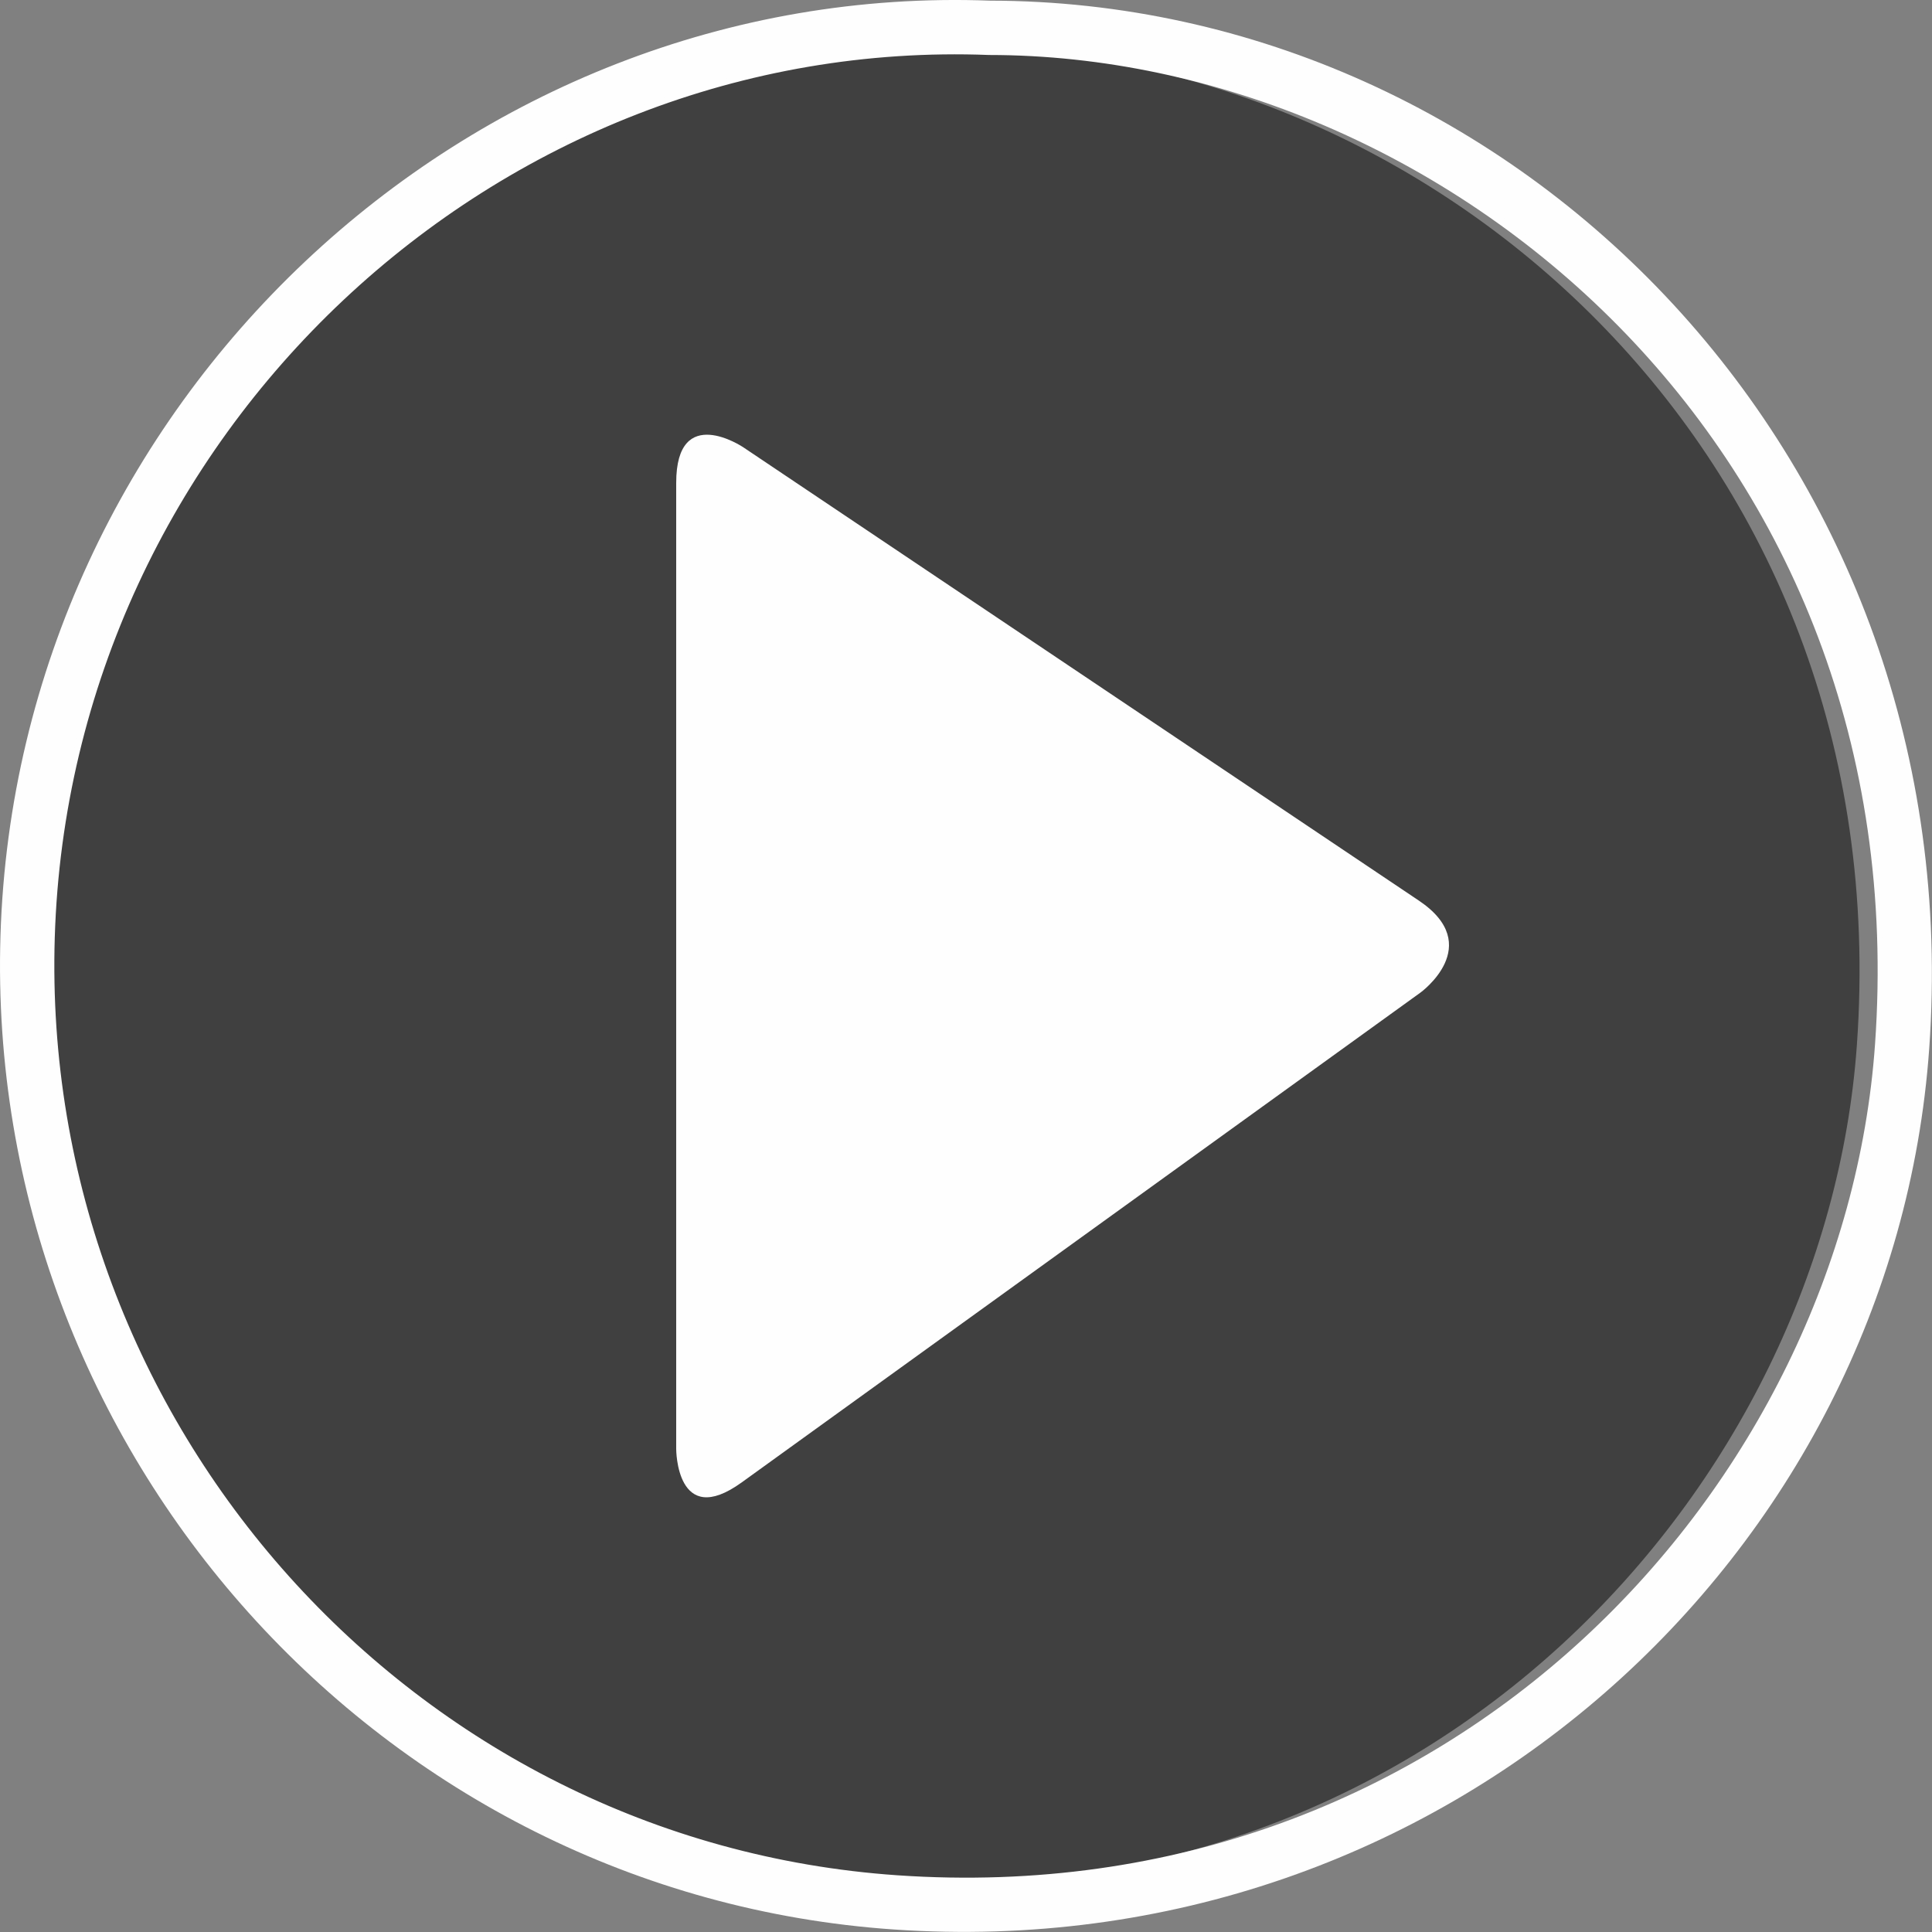 <?xml version="1.0" encoding="UTF-8"?>
<svg width="80px" height="80px" viewBox="0 0 80 80" version="1.1" xmlns="http://www.w3.org/2000/svg" xmlns:xlink="http://www.w3.org/1999/xlink">
    <rect x="0" y="0" width="80" height="80" fill="#808080" stroke="none"/>
    <!-- Generator: Sketch 48.1 (47250) - http://www.bohemiancoding.com/sketch -->
    <title>Page 1 Copy 21</title>
    <desc>Created with Sketch.</desc>
    <defs></defs>
    <g id="Article-Copy-15" stroke="none" stroke-width="1" fill="none" fill-rule="evenodd" transform="translate(-148, -206)">
        <g id="Group" transform="translate(15, 153)">
            <g id="Page-1-Copy-21" transform="translate(134, 55)">
                <path d="M38.961,0.027 C57.799,0.034 77.665,16.306 75.889,41.279 C74.589,59.543 58.355,77.498 35.148,75.901 C14.93,74.51 -0.603,57.052 0.018,36.806 C0.662,15.827 18.451,-0.767 38.961,0.027" id="Fill-1" fill-opacity="0.5" fill="#000000"></path>
                <path d="M39.96,0.027 C58.799,0.034 78.665,16.305 76.889,41.279 C75.589,59.544 59.352,77.498 36.146,75.901 C15.93,74.51 0.394,57.053 1.018,36.807 C1.662,15.826 19.451,-0.767 39.96,0.027 Z" id="Stroke-3" stroke="#FEFEFE" stroke-width="0.5" stroke-linejoin="round"></path>
                <path d="M29.77,16.516 C29.77,16.516 27,14.658 27,17.993 L27,58.004 C27,58.004 27,61.338 29.706,59.388 L57.818,39.101 C57.818,39.101 60.521,37.15 57.752,35.292 L29.77,16.516 Z" id="Fill-5" fill="#FEFEFE"></path>
                <path d="M39.979,-0.973 C61.278,-0.954 79.577,17.586 77.887,41.35 C76.435,61.742 58.349,78.431 36.077,76.898 C15.378,75.475 -0.623,57.613 0.019,36.776 C0.677,15.322 18.849,-1.78 39.979,-0.973 Z" id="Stroke-7" stroke="#FEFEFE" stroke-width="2" stroke-linejoin="round"></path>
            </g>
        </g>
    </g>
</svg>